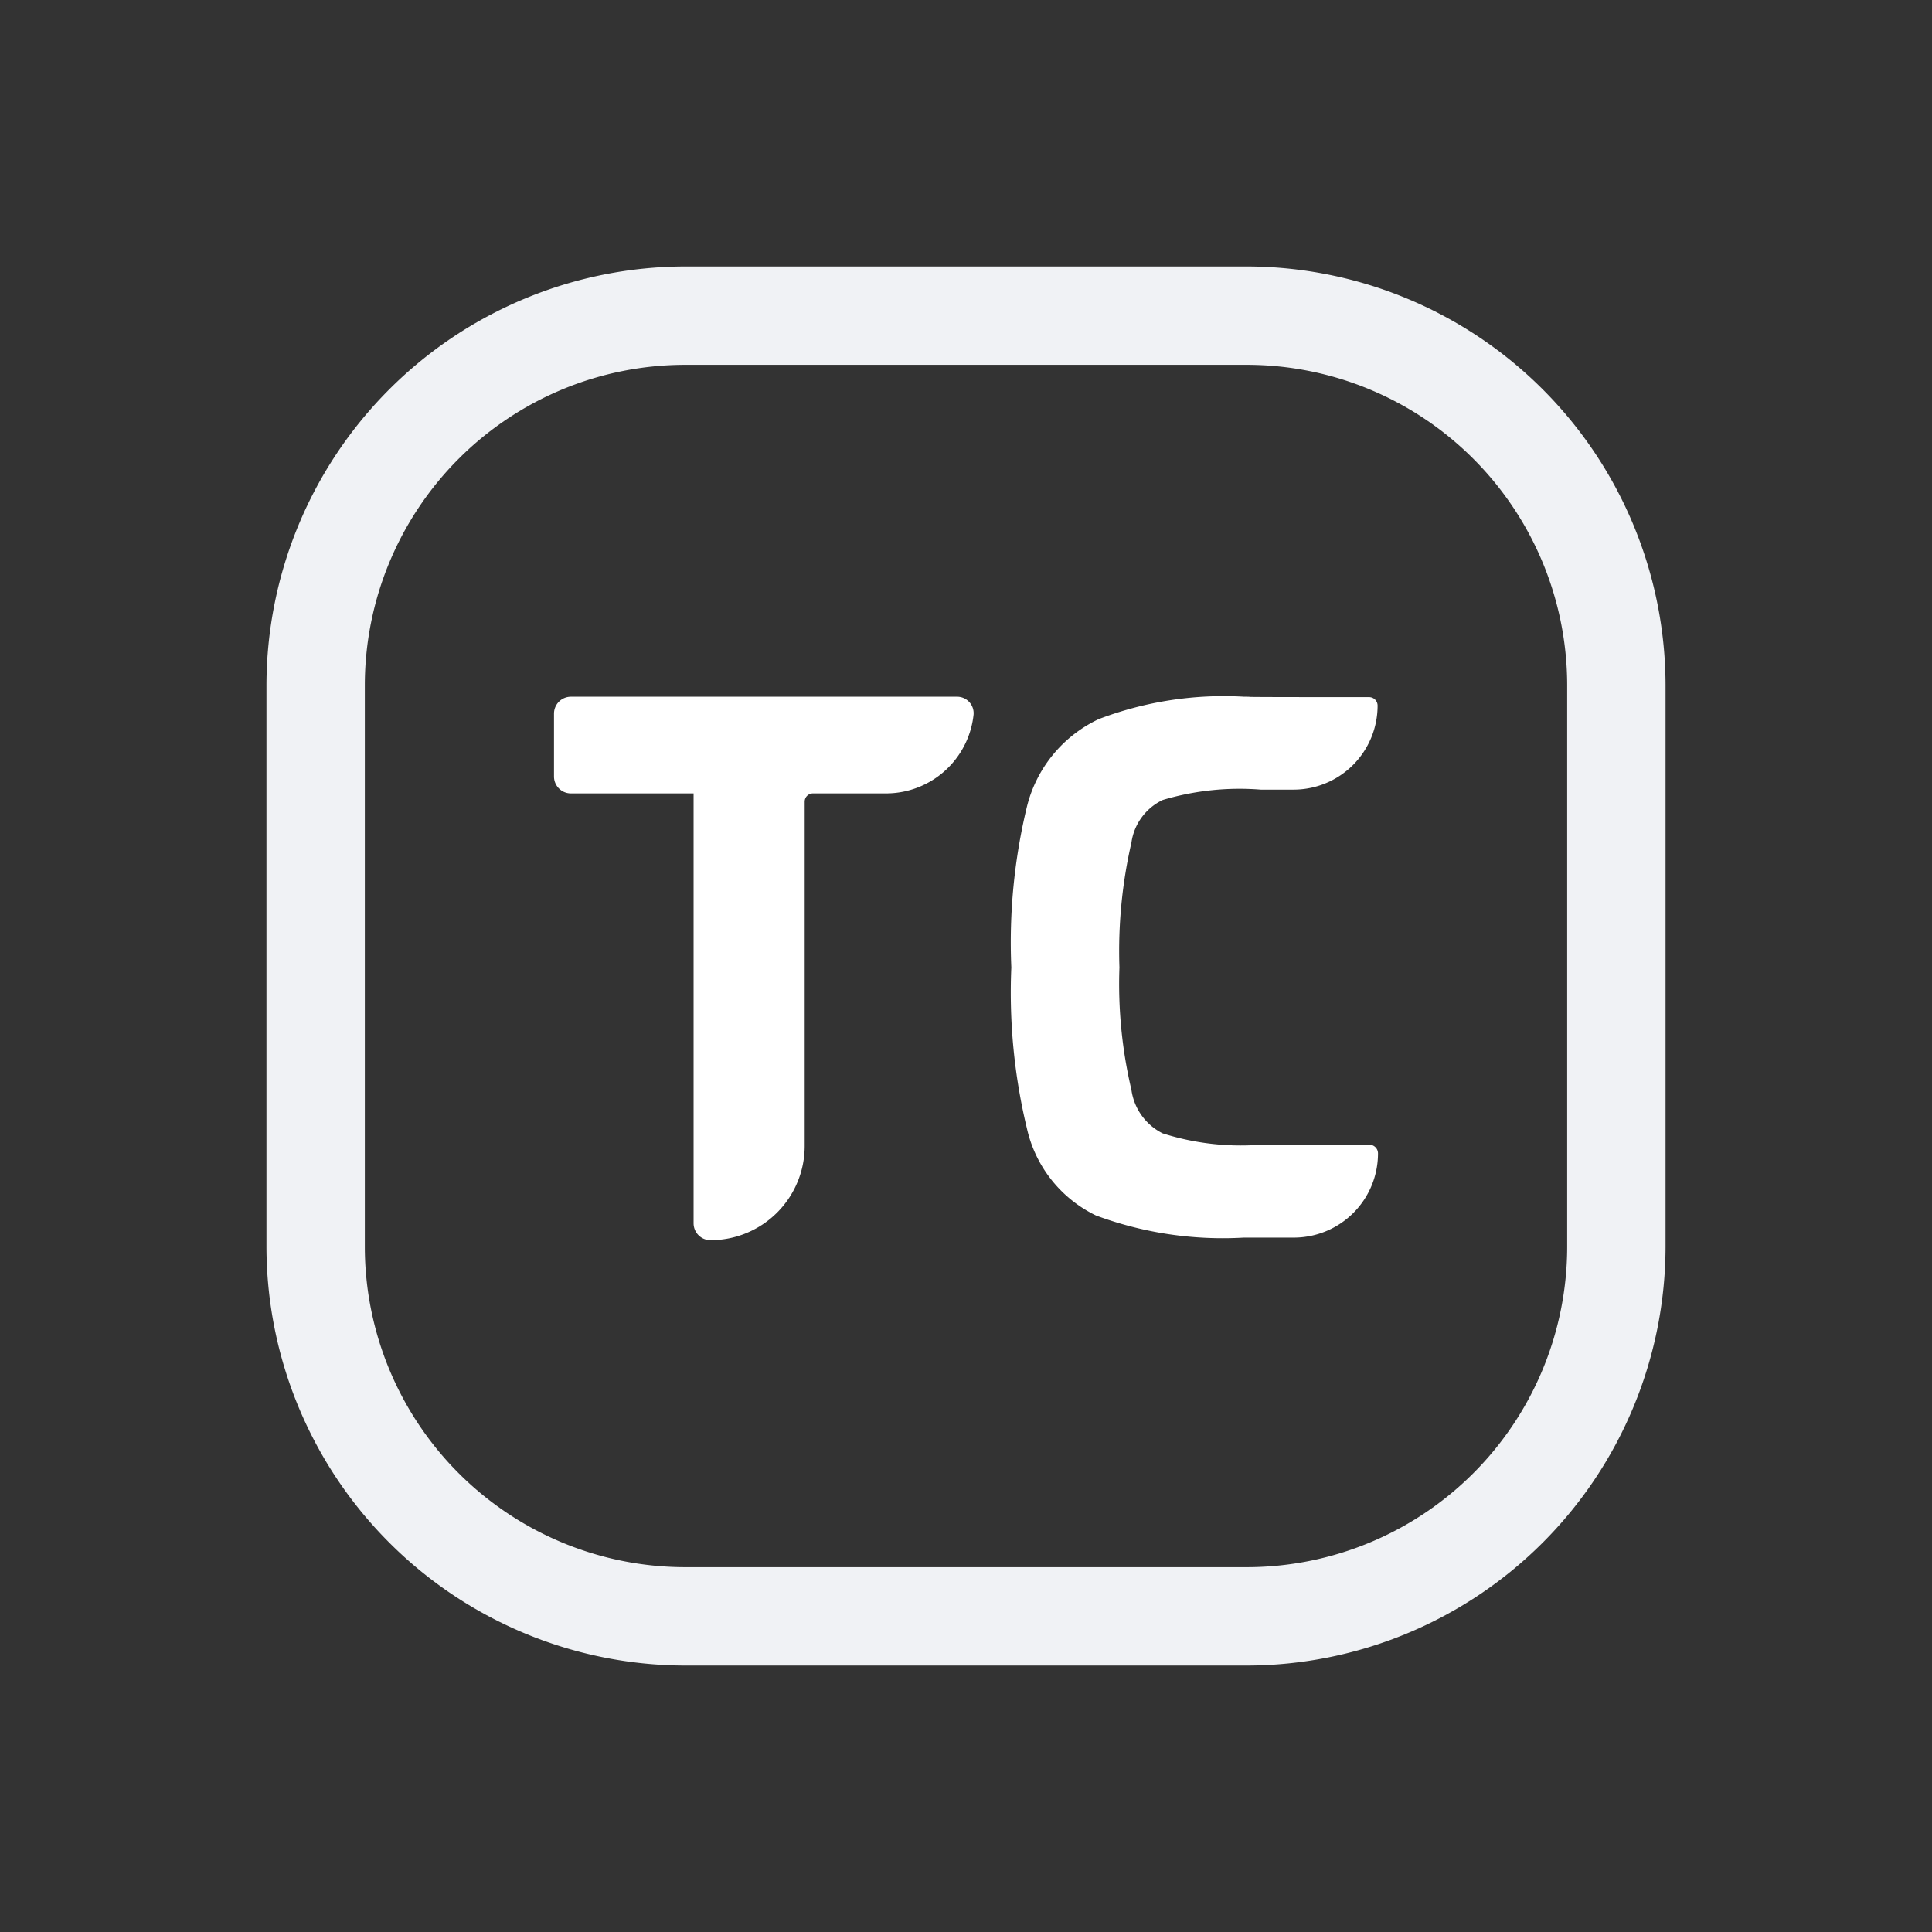 <svg id="Camada_1" data-name="Camada 1" xmlns="http://www.w3.org/2000/svg" viewBox="0 0 24 24"><rect x="0" y="0" width="24" height="24" fill="#333333" stroke="none"/><defs><style>.cls-1{fill:#8cabc8;}.cls-2{fill:#f0f2f5;}.cls-3{fill:#fff;}</style></defs><title>tc-blue-grey</title><rect class="cls-1" x="3.921" y="3.921"   rx="4.594"/><path class="cls-2" d="M15.485,4.532a3.983,3.983,0,0,1,3.983,3.983v6.97a3.983,3.983,0,0,1-3.983,3.983H8.515a3.983,3.983,0,0,1-3.983-3.983V8.515A3.983,3.983,0,0,1,8.515,4.532h6.97m0-1.222H8.515A5.211,5.211,0,0,0,3.31,8.515v6.97A5.211,5.211,0,0,0,8.515,20.69h6.97A5.211,5.211,0,0,0,20.69,15.485V8.515A5.211,5.211,0,0,0,15.485,3.31Z"/><path class="cls-3" d="M12.757,14.019a1.587,1.587,0,0,0,.857,1.08,4.527,4.527,0,0,0,1.836.275h.622a1.046,1.046,0,0,0,1.046-1.046h0a.108.108,0,0,0-.108-.108H15.661a3.206,3.206,0,0,1-1.218-.141.714.714,0,0,1-.388-.54,5.736,5.736,0,0,1-.149-1.521,6.025,6.025,0,0,1,.149-1.551.694.694,0,0,1,.388-.529,3.339,3.339,0,0,1,1.218-.129h.408A1.044,1.044,0,0,0,17.113,8.766h0a.106.106,0,0,0-.106-.106l-.126-0c-1.893,0-1.172-.005-1.424-.005a4.367,4.367,0,0,0-1.808.278,1.635,1.635,0,0,0-.89,1.079,7.176,7.176,0,0,0-.196,2.006A7.203,7.203,0,0,0,12.757,14.019Z"/><path class="cls-3" d="M11.885,8.655H7.092a.21.21,0,0,0-.21.21v.781a.21.21,0,0,0,.21.21H8.616v5.34a.21.21,0,0,0,.21.21h0a1.17,1.17,0,0,0,1.17-1.17V9.959a.103.103,0,0,1,.103-.103h.907A1.094,1.094,0,0,0,12.094,8.878.205.205,0,0,0,11.885,8.655Z"/></svg>